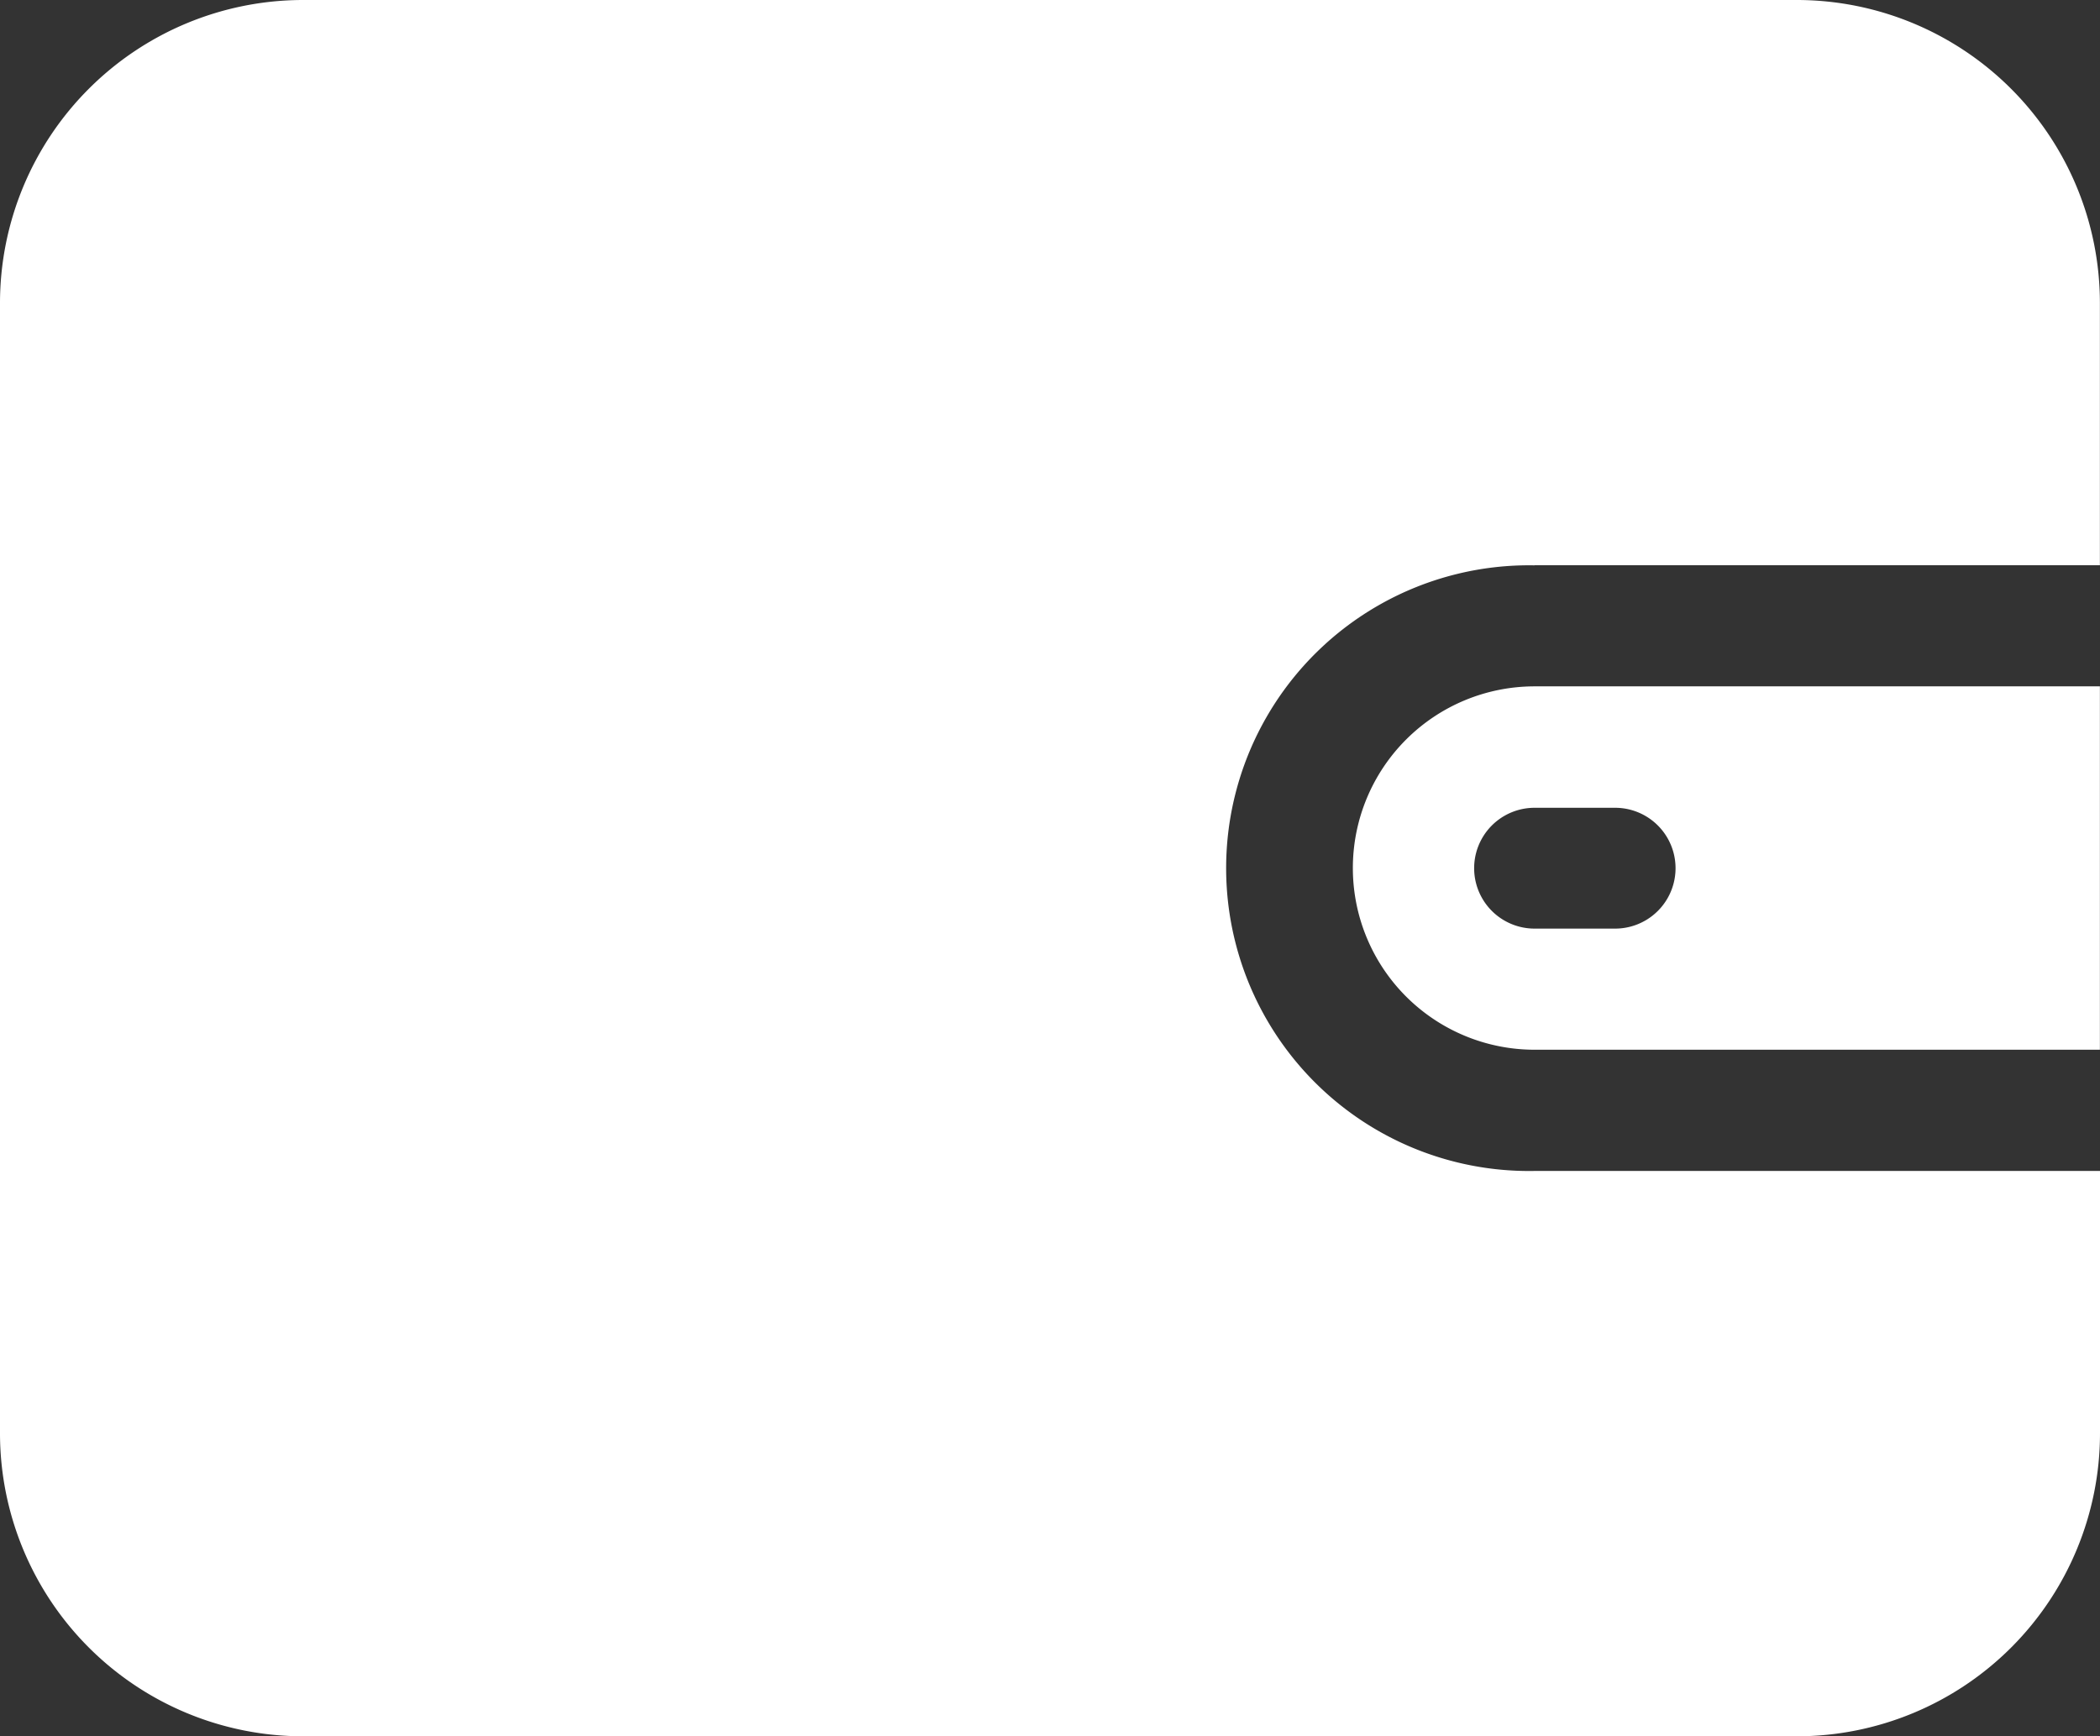 <svg xmlns="http://www.w3.org/2000/svg" width="20.854" height="17.244" viewBox="0 0 20.854 17.244">
  <rect x="0" y="0" width="20.854" height="17.244" fill="#333333" stroke="none"/>
  <g id="wallet" transform="translate(0 -44.308)">
    <g id="Group_2124" data-name="Group 2124" transform="translate(0 44.308)">
      <g id="Group_2123" data-name="Group 2123" transform="translate(0 0)">
        <path id="Path_1141" data-name="Path 1141" d="M15.239,49.922h5.614V47.316a3.011,3.011,0,0,0-3.008-3.008H3.008A3.011,3.011,0,0,0,0,47.316V58.545a3.011,3.011,0,0,0,3.008,3.008H17.846a3.011,3.011,0,0,0,3.008-3.008V55.938H15.239a3.008,3.008,0,1,1,0-6.015Z" transform="translate(0 -44.308)" fill="#fff"/>
      </g>
    </g>
    <g id="Group_2126" data-name="Group 2126" transform="translate(13.434 51.125)">
      <g id="Group_2125" data-name="Group 2125" transform="translate(0 0)">
        <path id="Path_1142" data-name="Path 1142" d="M331.651,211.692a1.8,1.8,0,0,0,0,3.609h5.614v-3.609h-5.614Zm.8,2.406h-.8a.6.6,0,1,1,0-1.2h.8a.6.6,0,0,1,0,1.2Z" transform="translate(-329.846 -211.692)" fill="#fff"/>
      </g>
    </g>
  </g>
</svg>
